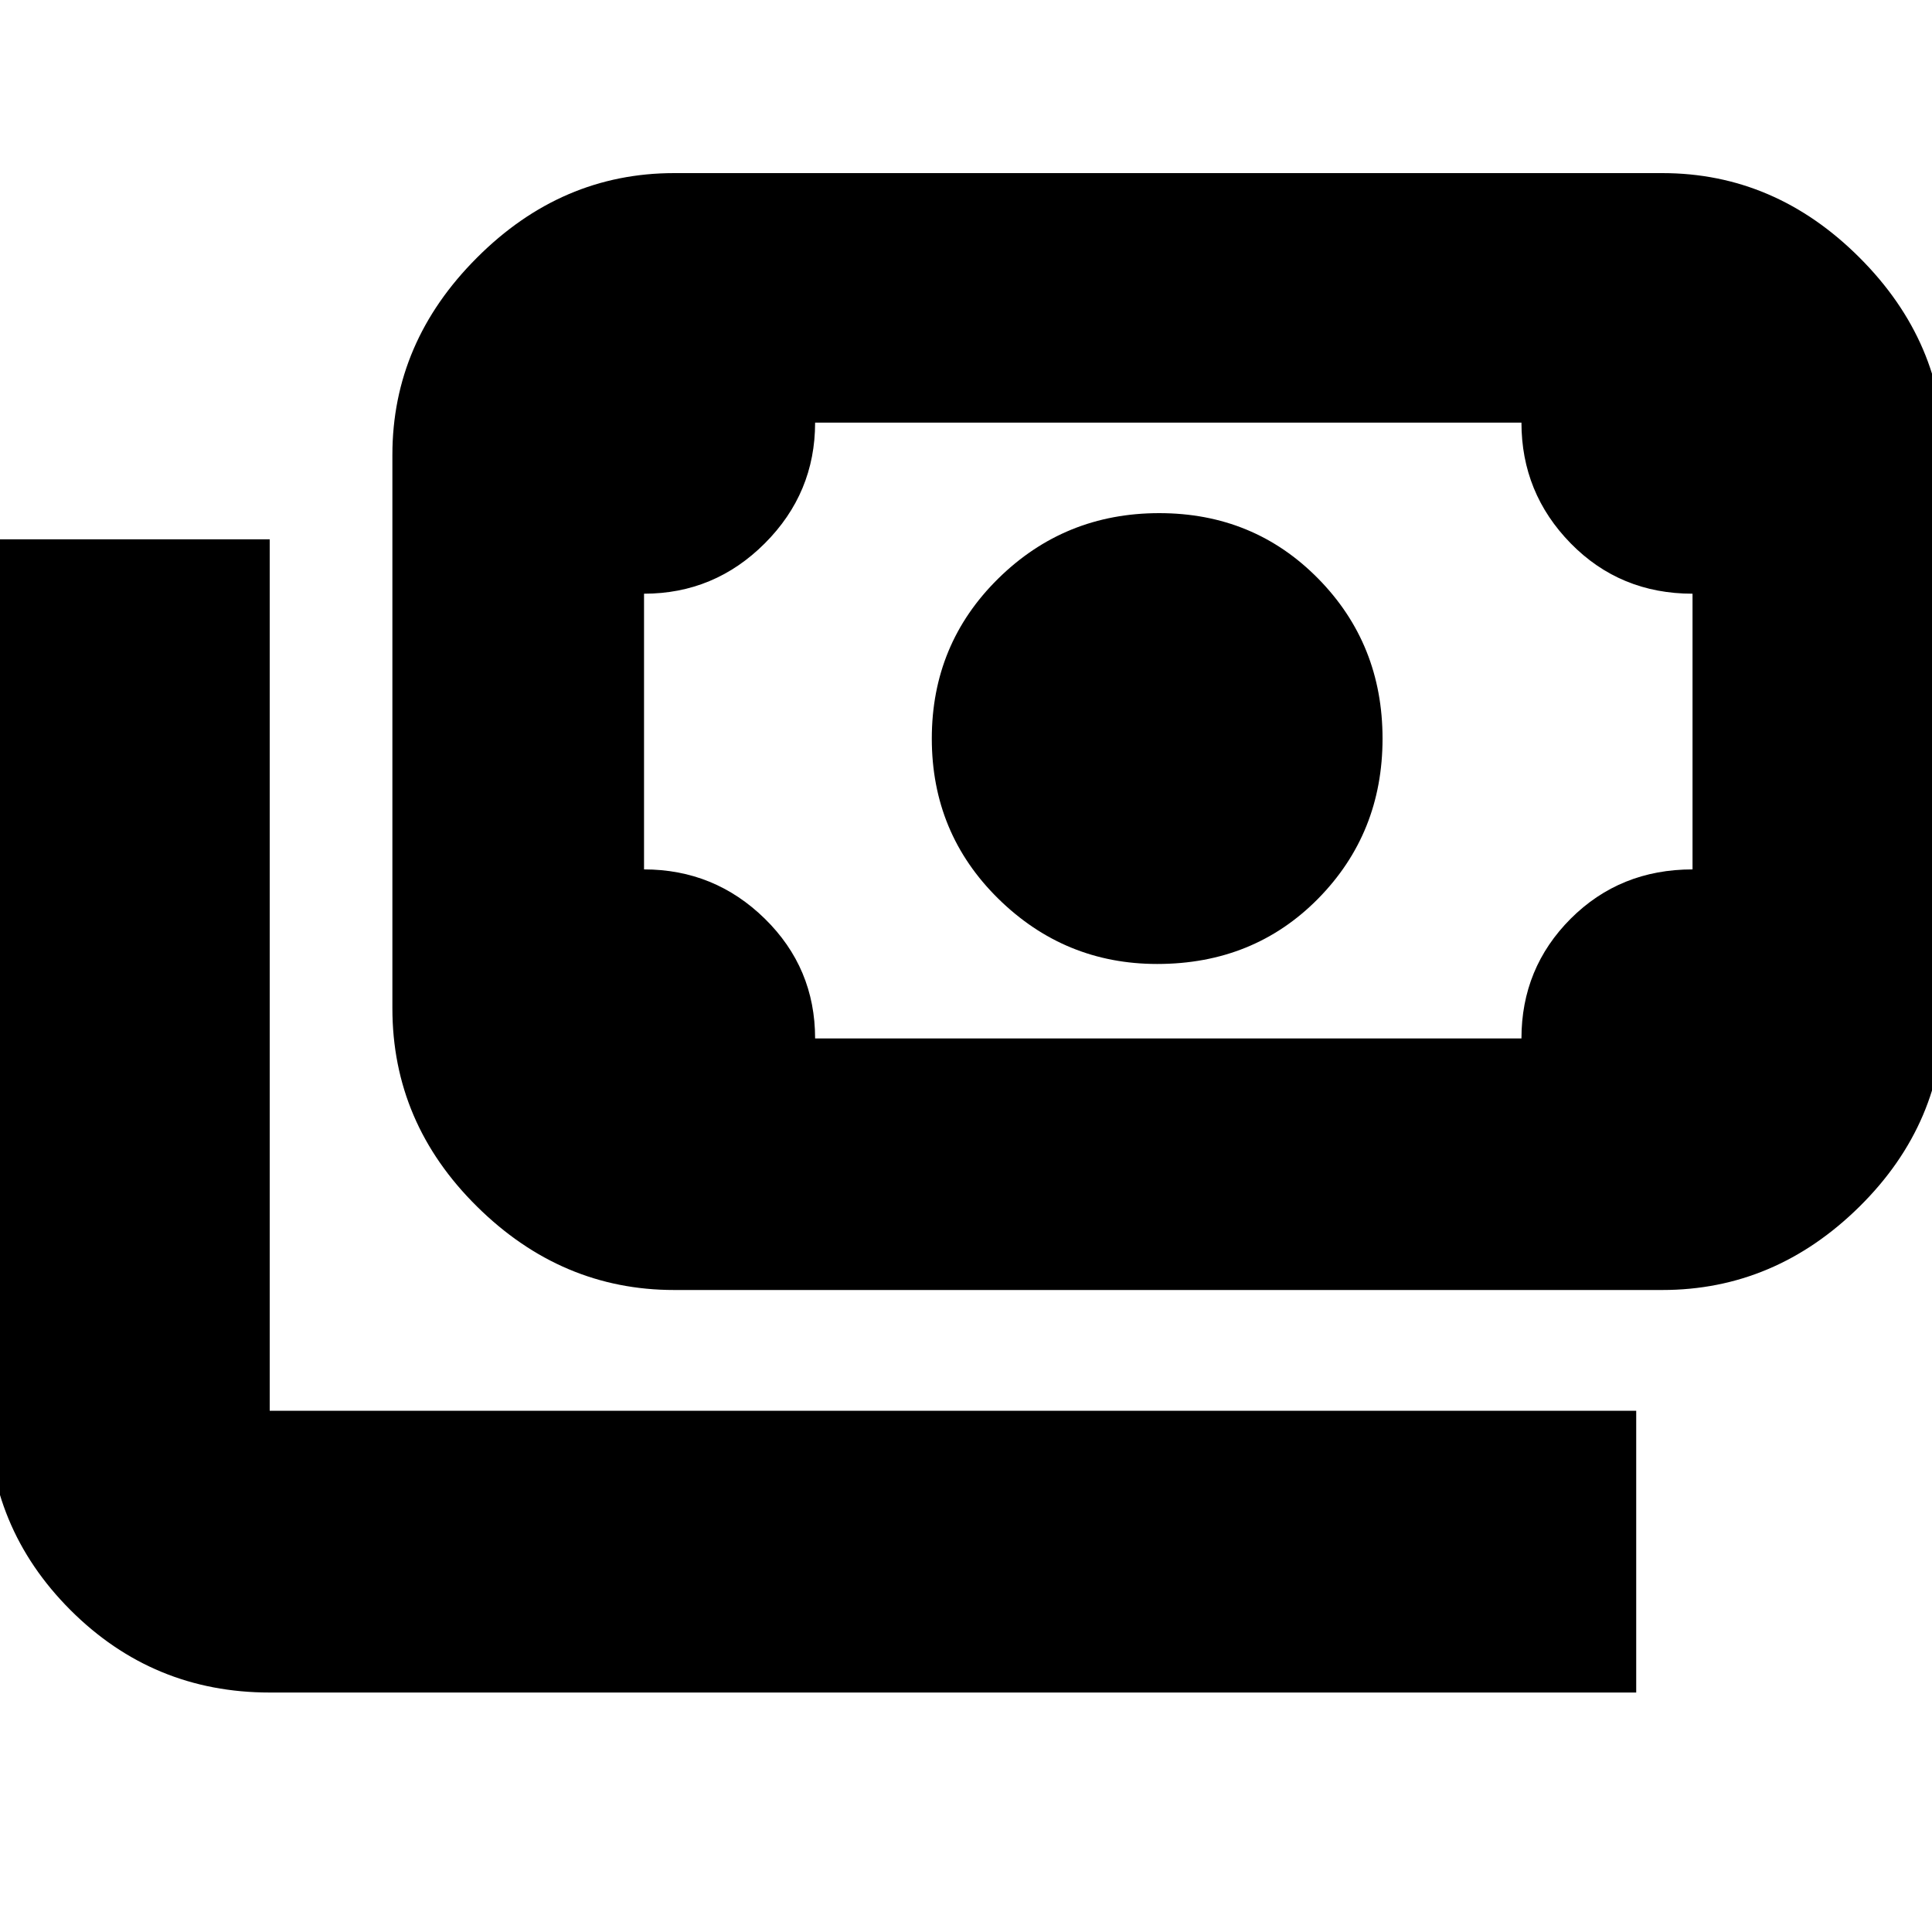 <svg xmlns="http://www.w3.org/2000/svg" height="20" width="20"><path d="M11.979 9.979q-.958 0-1.646-.677-.687-.677-.687-1.656 0-.979.687-1.656.688-.678 1.667-.678.979 0 1.646.678.666.677.666 1.656 0 .979-.666 1.656-.667.677-1.667.677Zm-5 3.375q-1.167 0-2.041-.864-.876-.865-.876-2.052v-5.73q0-1.166.876-2.041.874-.875 2.041-.875h10.229q1.167 0 2.042.875.875.875.875 2.041v5.73q0 1.187-.875 2.052-.875.864-2.042.864Zm1.459-2.604h7.312q0-.729.51-1.24.511-.51 1.261-.51V6.146q-.75 0-1.261-.521-.51-.521-.51-1.25H8.438q0 .729-.521 1.25t-1.25.521V9q.729 0 1.25.51.521.511.521 1.24Zm8.5 6.771H2.792q-1.209 0-2.063-.854-.854-.855-.854-2.063V5.583h2.917v9.021h14.146ZM6.667 10.75V4.375v6.375Z"/></svg>
